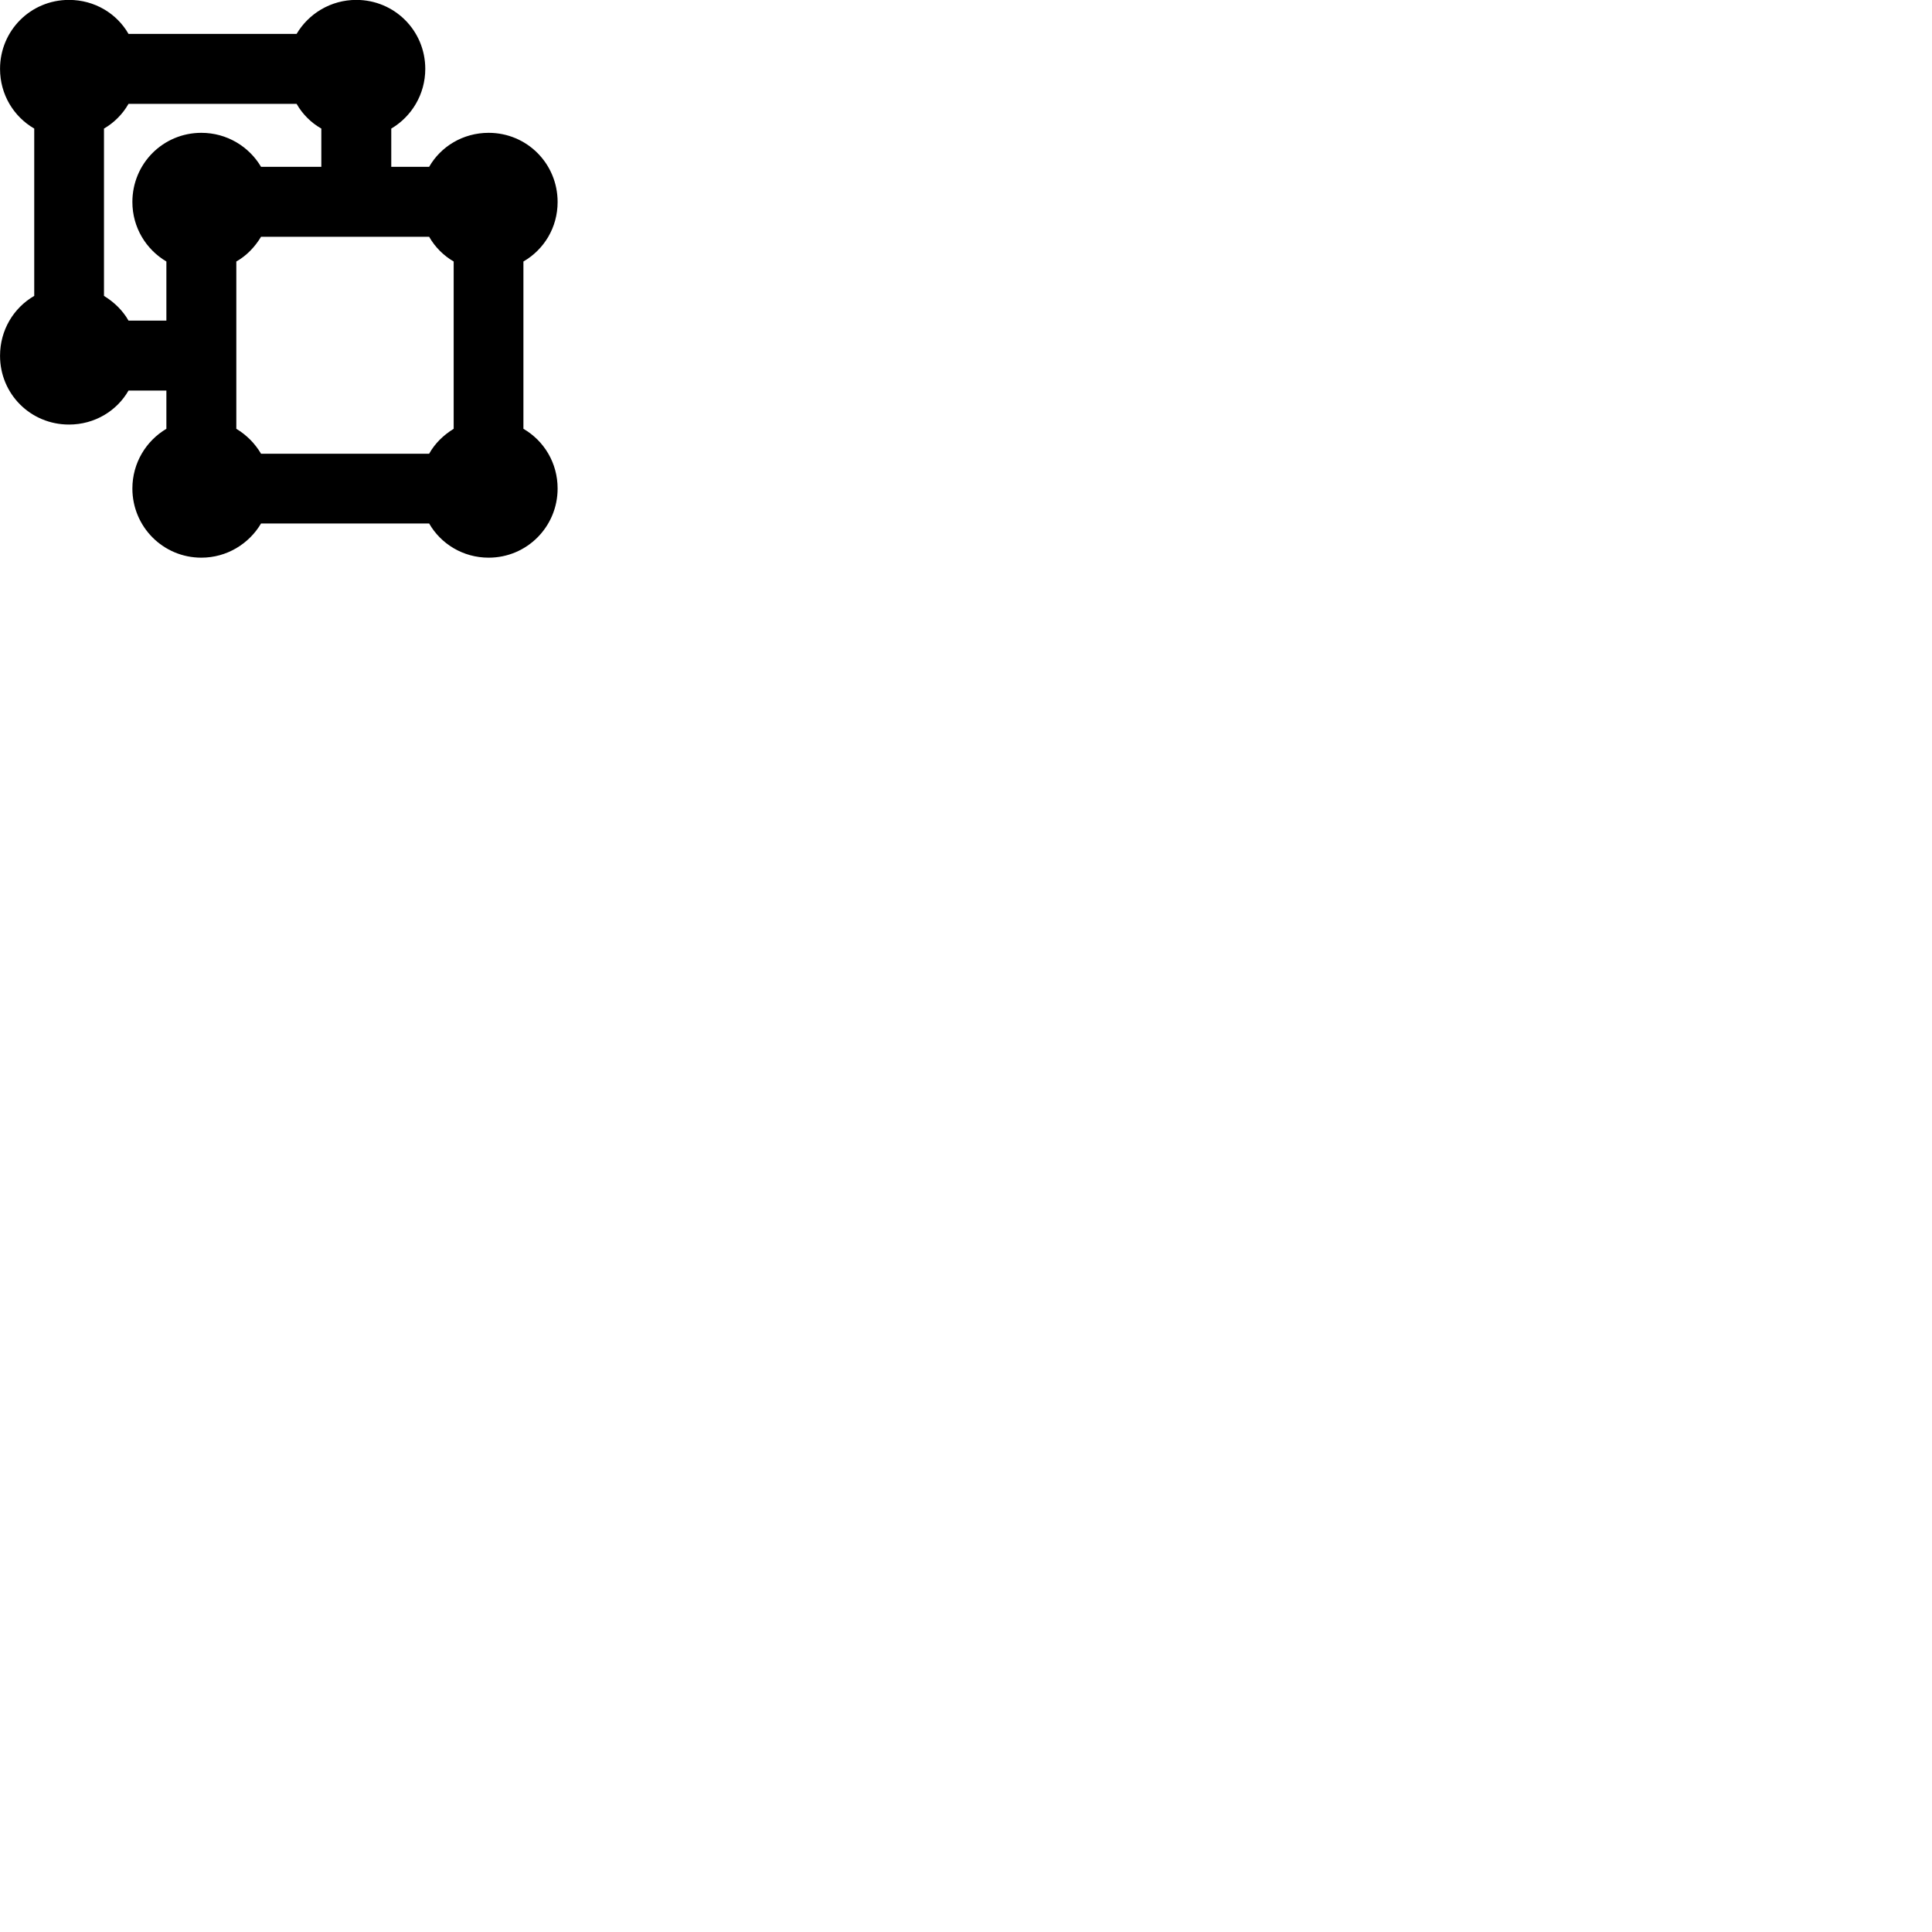 
        <svg xmlns="http://www.w3.org/2000/svg" viewBox="0 0 100 100">
            <path d="M3.572 21.975C4.902 21.975 6.052 21.265 6.652 20.215H8.612V22.195C7.562 22.815 6.852 23.965 6.852 25.285C6.852 27.265 8.442 28.865 10.422 28.865C11.742 28.865 12.892 28.145 13.512 27.095H22.212C22.812 28.145 23.962 28.865 25.292 28.865C27.272 28.865 28.862 27.265 28.862 25.285C28.862 23.965 28.162 22.815 27.092 22.195V13.535C28.162 12.915 28.862 11.775 28.862 10.455C28.862 8.465 27.272 6.875 25.292 6.875C23.962 6.875 22.812 7.585 22.212 8.635H20.252V6.655C21.302 6.035 22.012 4.885 22.012 3.565C22.012 1.585 20.422 -0.005 18.442 -0.005C17.122 -0.005 15.972 0.705 15.352 1.755H6.652C6.052 0.705 4.902 -0.005 3.572 -0.005C1.582 -0.005 0.002 1.585 0.002 3.565C0.002 4.885 0.702 6.035 1.772 6.655V15.315C0.702 15.935 0.002 17.085 0.002 18.415C0.002 20.395 1.582 21.975 3.572 21.975ZM10.422 6.875C8.442 6.875 6.852 8.465 6.852 10.455C6.852 11.775 7.562 12.915 8.612 13.535V16.595H6.652C6.352 16.065 5.902 15.635 5.382 15.315V6.655C5.902 6.355 6.352 5.905 6.652 5.375H15.352C15.652 5.905 16.102 6.355 16.632 6.655V8.635H13.512C12.892 7.585 11.742 6.875 10.422 6.875ZM13.512 23.485C13.192 22.945 12.762 22.515 12.232 22.195V13.535C12.762 13.235 13.192 12.785 13.512 12.255H22.212C22.512 12.785 22.962 13.235 23.482 13.535V22.195C22.962 22.515 22.512 22.945 22.212 23.485Z" />
        </svg>
    